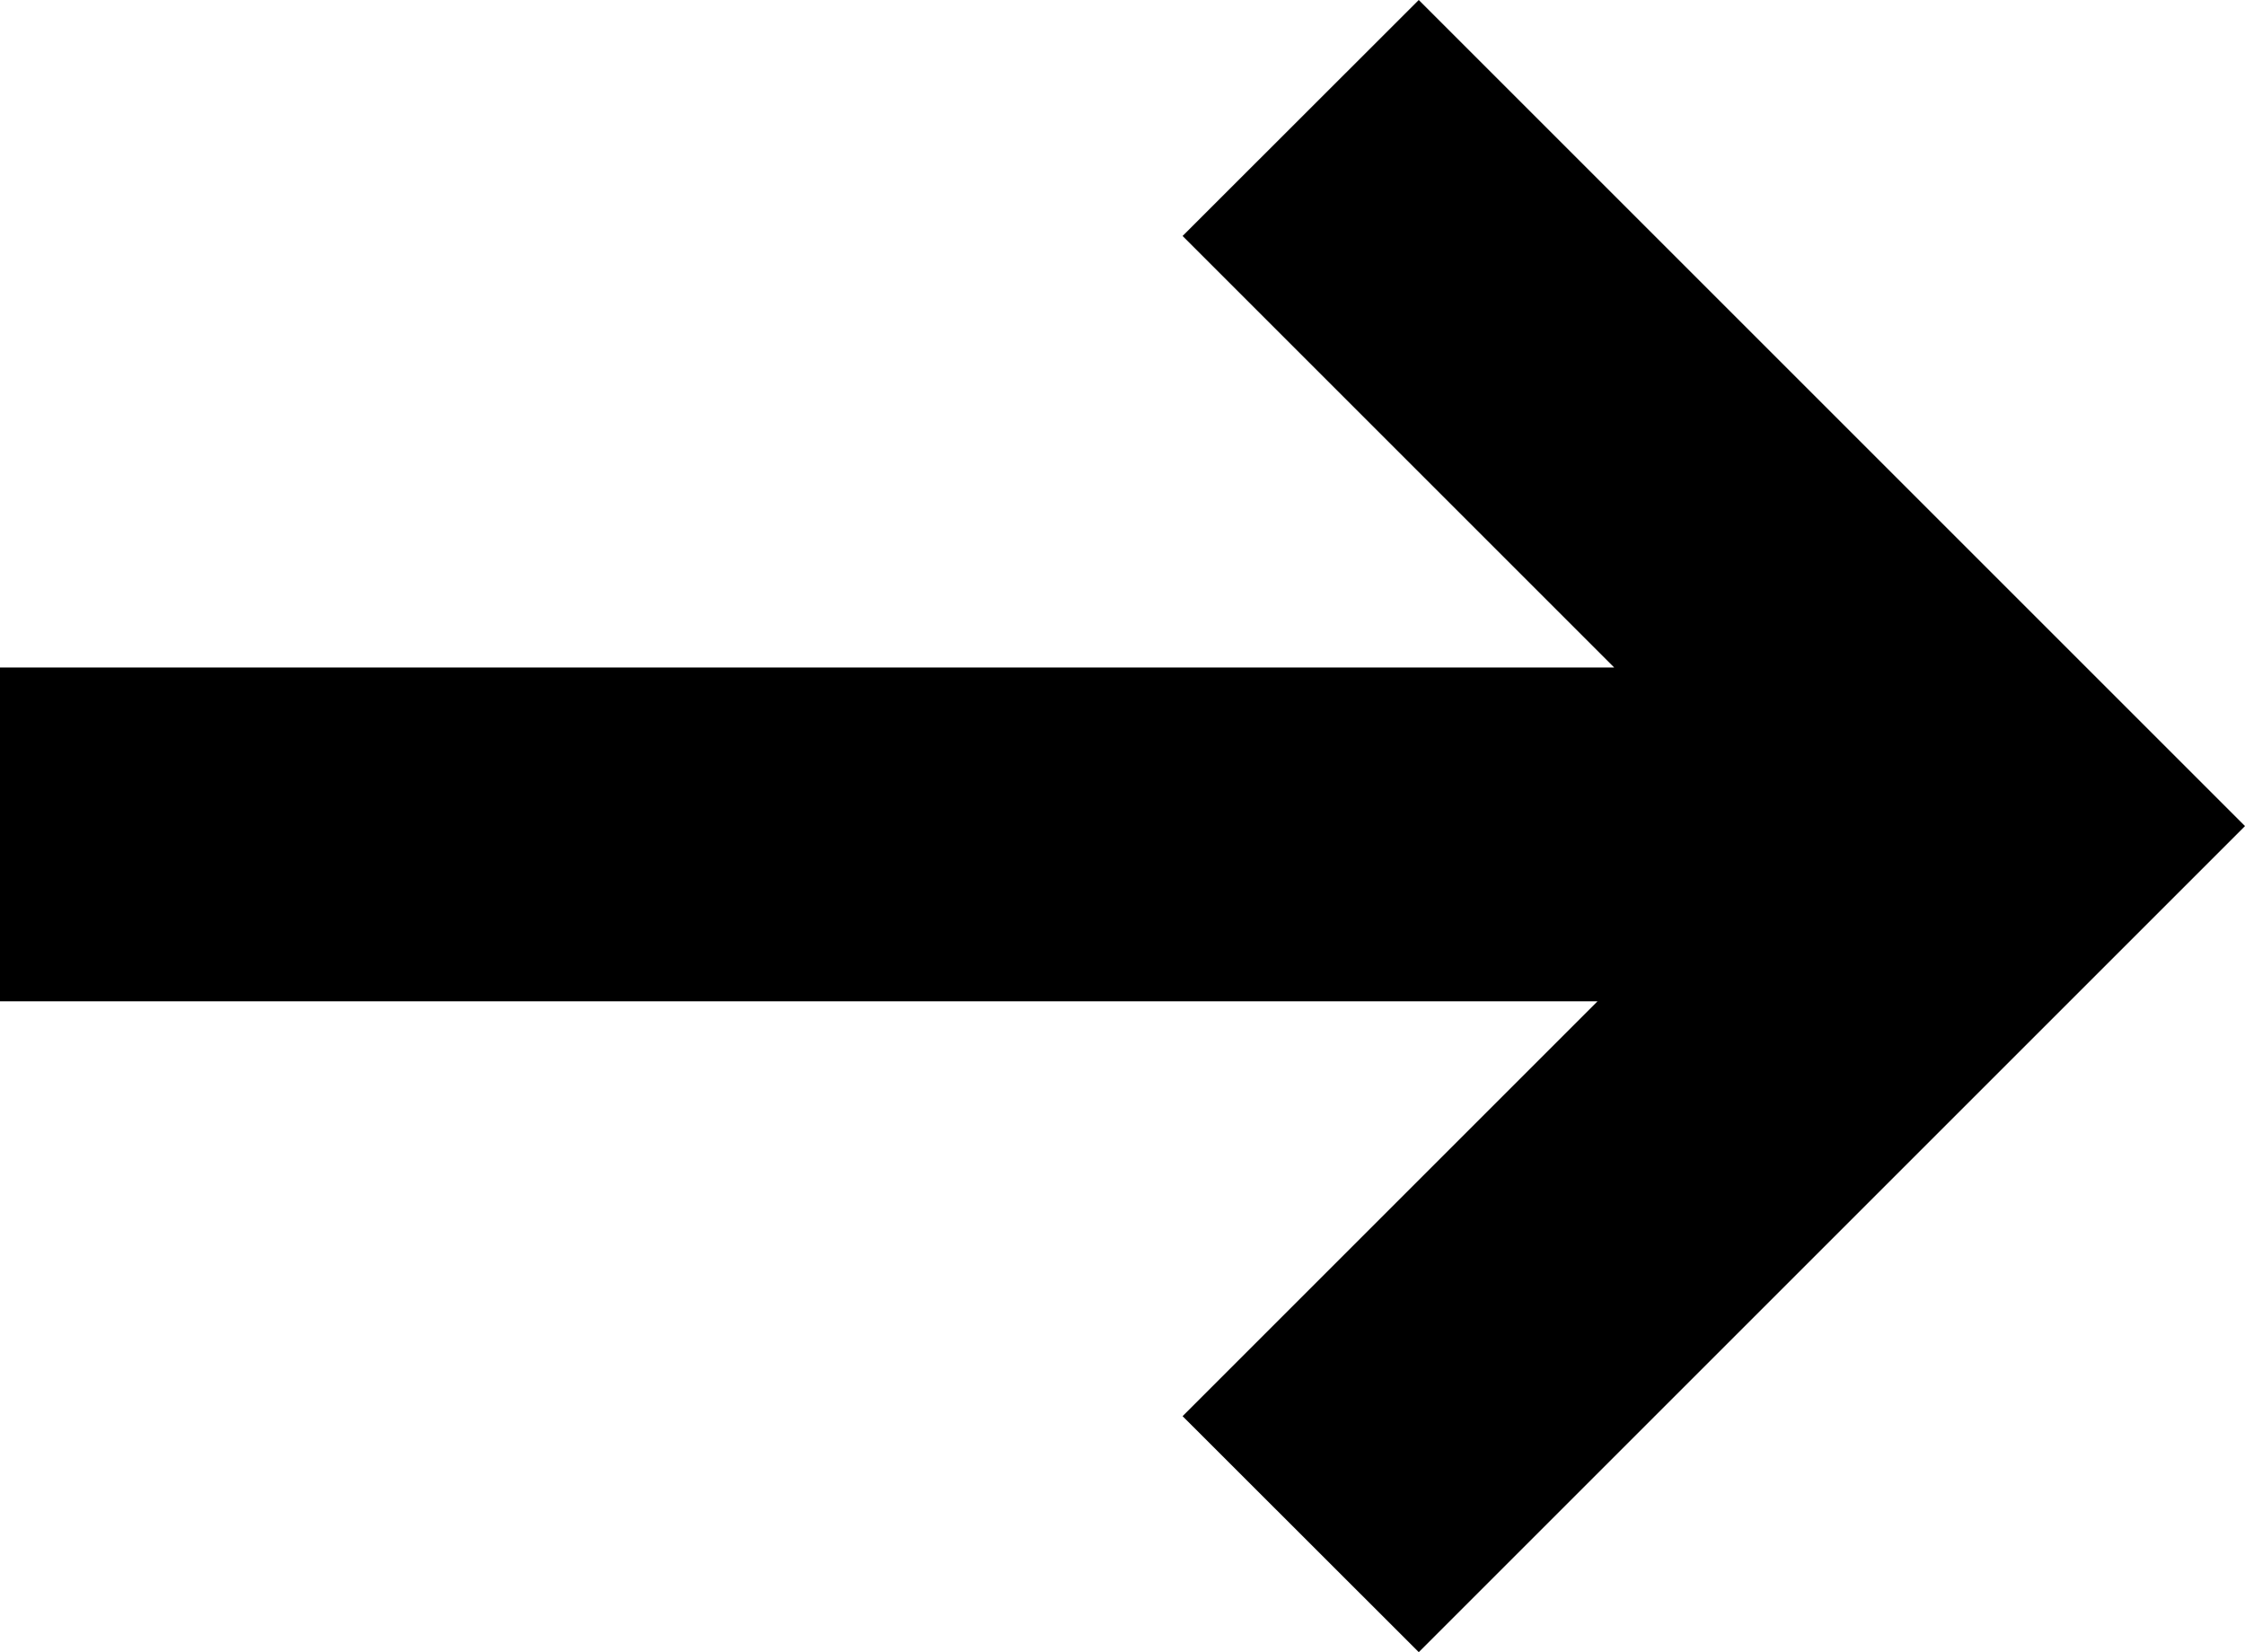 <svg xmlns="http://www.w3.org/2000/svg" width="13.45" height="9.9" viewBox="0 0 13.45 9.9">
  <path id="联合_21" data-name="联合 21" d="M-2115.915,8.486-2113.429,6H-2123V4h9.671l-2.586-2.586L-2114.5,0l3.536,3.536,1.414,1.414-4.95,4.95Z" transform="translate(2123 0)" />
</svg>

